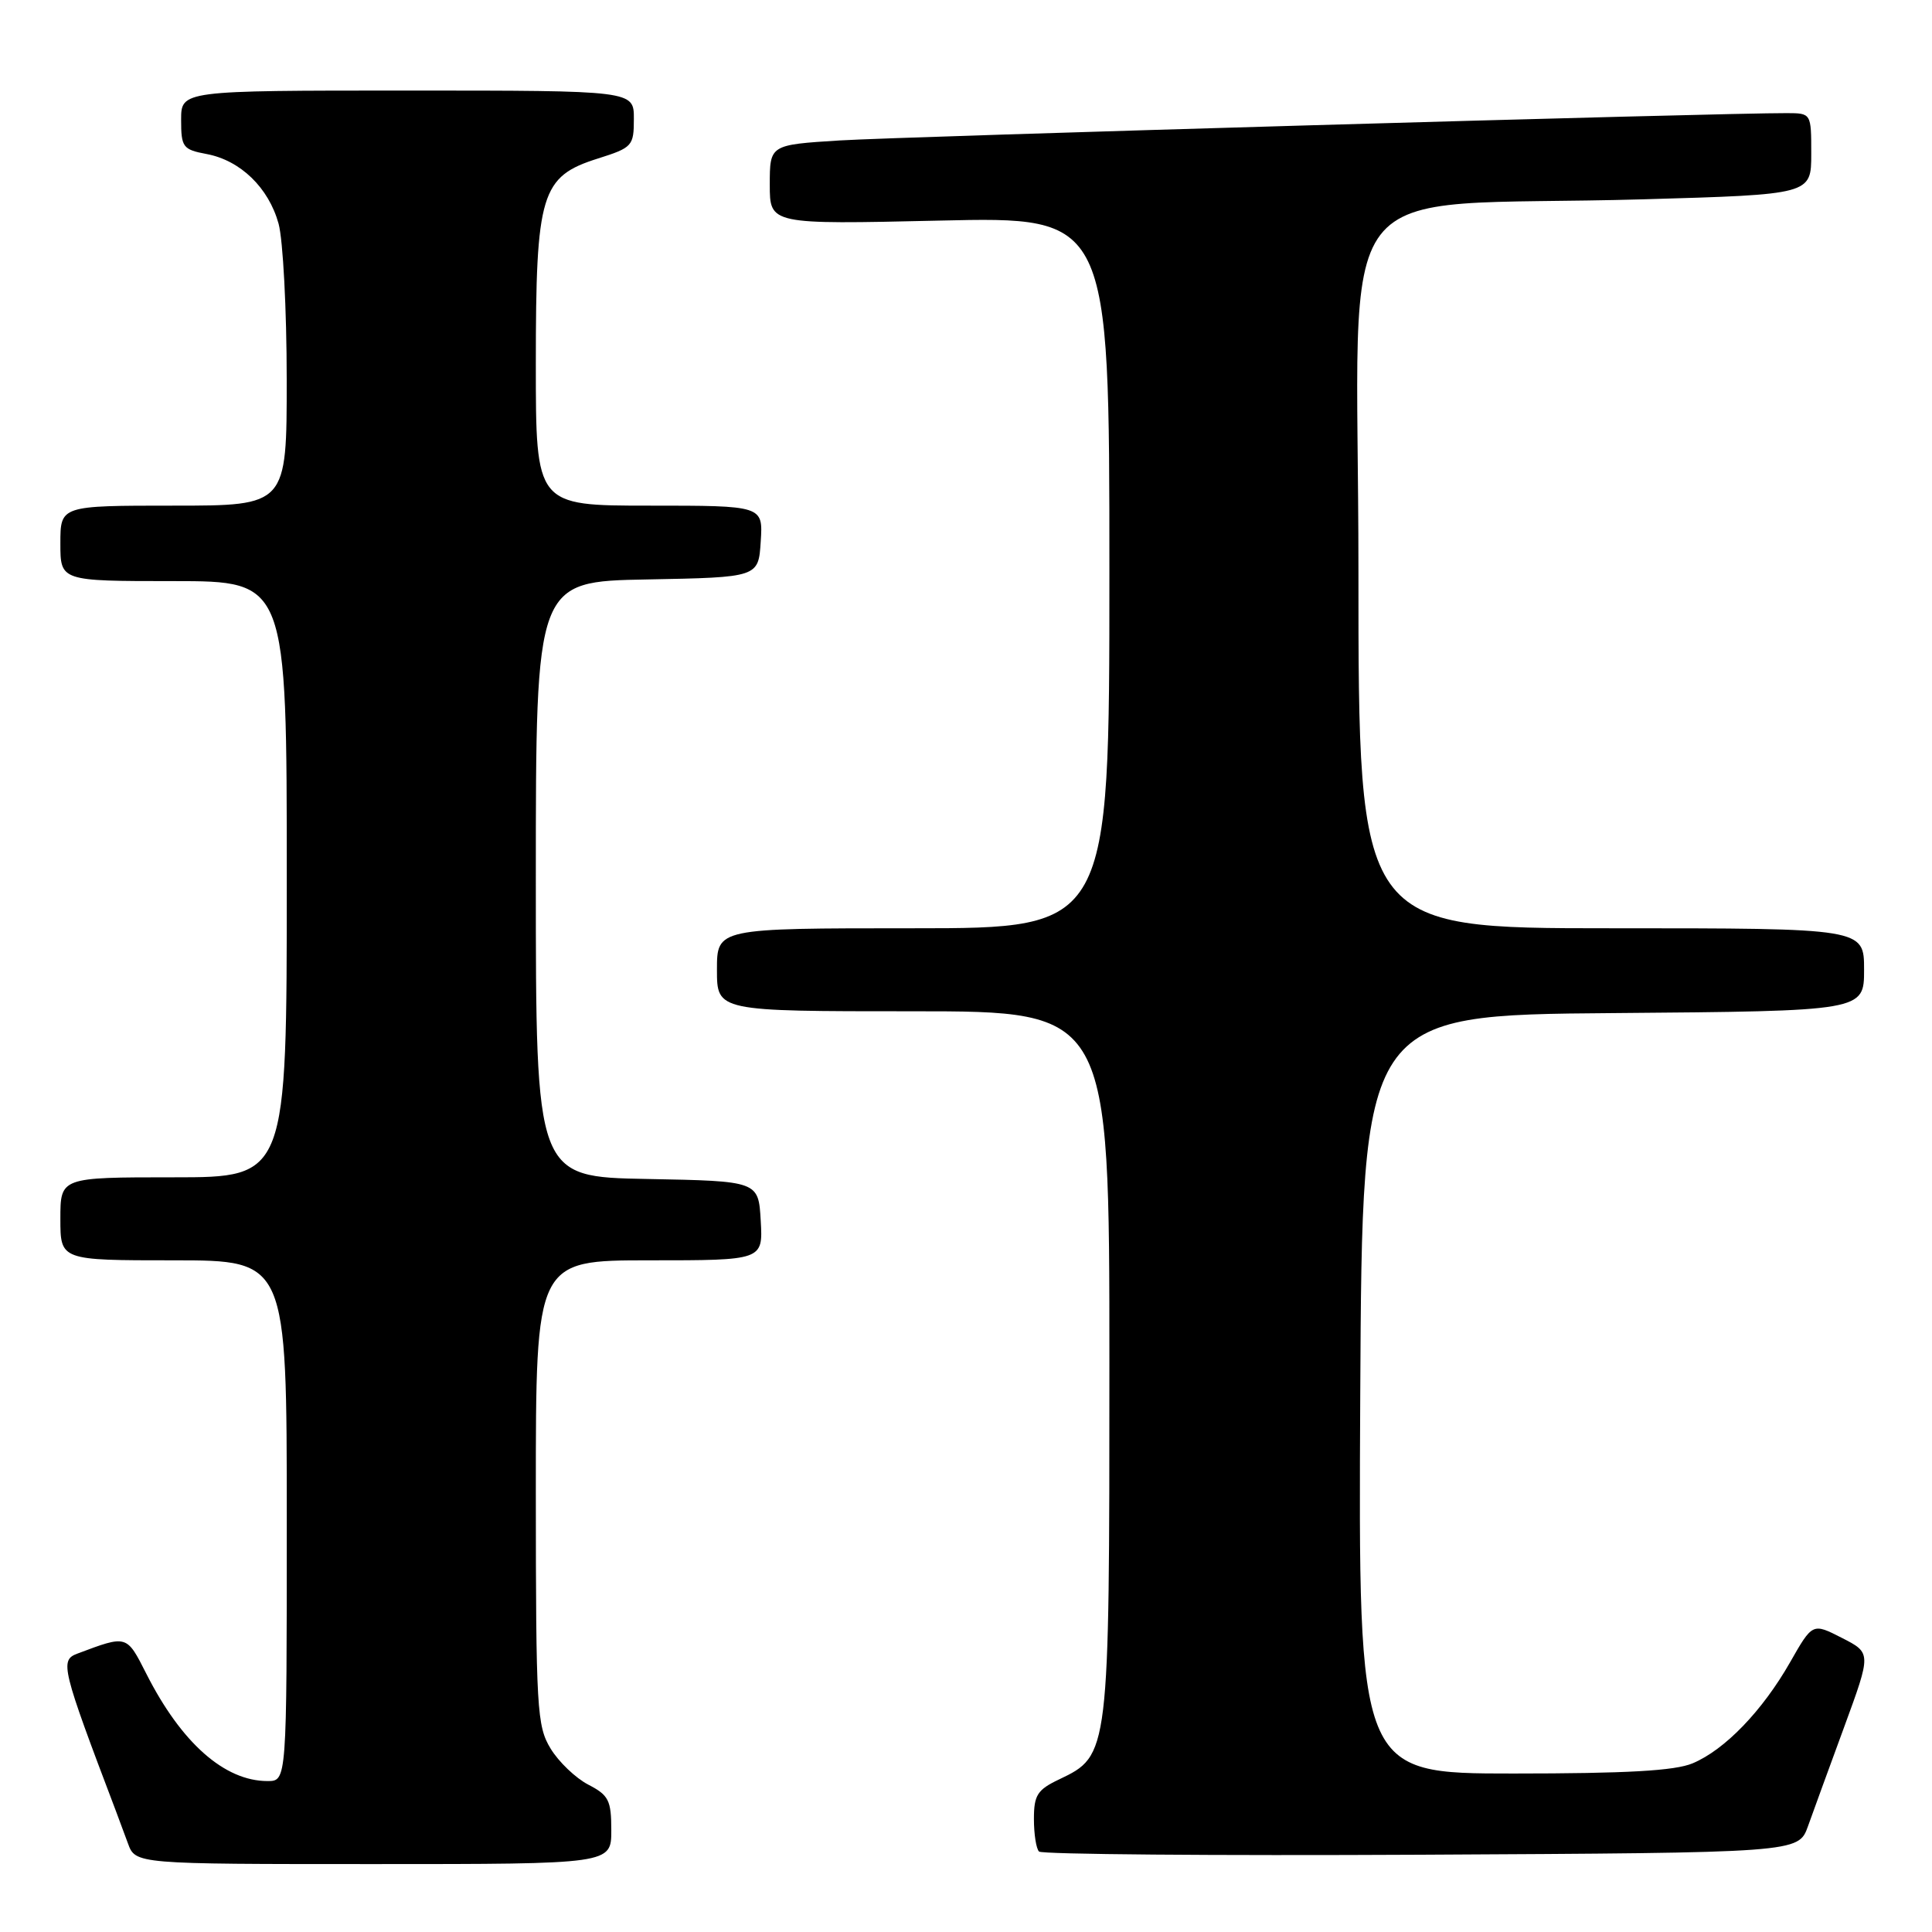 <?xml version="1.0" encoding="UTF-8" standalone="no"?>
<!DOCTYPE svg PUBLIC "-//W3C//DTD SVG 1.1//EN" "http://www.w3.org/Graphics/SVG/1.1/DTD/svg11.dtd" >
<svg xmlns="http://www.w3.org/2000/svg" xmlns:xlink="http://www.w3.org/1999/xlink" version="1.1" viewBox="0 0 256 256">
 <g >
 <path fill="currentColor"
d=" M 81.00 242.53 C 81.00 238.55 80.66 237.88 77.96 236.48 C 76.28 235.61 74.03 233.46 72.96 231.70 C 71.14 228.71 71.01 226.48 71.00 197.75 C 71.00 167.00 71.00 167.00 86.05 167.00 C 101.10 167.00 101.10 167.00 100.80 161.75 C 100.50 156.50 100.50 156.50 85.75 156.22 C 71.00 155.95 71.00 155.95 71.00 116.50 C 71.00 77.05 71.00 77.05 85.75 76.78 C 100.50 76.50 100.50 76.50 100.80 71.75 C 101.11 67.00 101.11 67.00 86.05 67.00 C 71.00 67.00 71.00 67.00 71.00 48.25 C 71.00 25.60 71.67 23.39 79.24 21.00 C 83.79 19.56 83.99 19.34 83.99 15.75 C 84.00 12.00 84.00 12.00 54.00 12.00 C 24.00 12.00 24.00 12.00 24.00 15.89 C 24.00 19.51 24.23 19.82 27.38 20.41 C 31.85 21.25 35.59 24.86 36.91 29.63 C 37.50 31.76 37.99 41.04 37.99 50.25 C 38.00 67.00 38.00 67.00 23.00 67.00 C 8.00 67.00 8.00 67.00 8.00 72.00 C 8.00 77.00 8.00 77.00 23.00 77.00 C 38.00 77.00 38.00 77.00 38.00 116.50 C 38.00 156.00 38.00 156.00 23.00 156.00 C 8.00 156.00 8.00 156.00 8.00 161.50 C 8.00 167.00 8.00 167.00 23.00 167.00 C 38.00 167.00 38.00 167.00 38.00 201.50 C 38.00 236.00 38.00 236.00 35.45 236.00 C 29.75 236.00 24.03 230.94 19.40 221.80 C 16.76 216.60 16.87 216.63 10.26 219.11 C 7.90 219.99 8.15 220.98 15.37 240.00 C 15.68 240.82 16.39 242.74 16.95 244.25 C 17.95 247.00 17.95 247.00 49.48 247.00 C 81.00 247.00 81.00 247.00 81.00 242.53 Z  M 239.56 242.00 C 240.25 240.07 242.42 234.12 244.39 228.76 C 247.96 219.02 247.96 219.02 244.06 217.03 C 240.17 215.04 240.17 215.04 237.19 220.27 C 233.52 226.70 228.55 231.86 224.28 233.65 C 221.93 234.64 215.53 235.00 200.52 235.00 C 179.98 235.00 179.98 235.00 180.24 184.75 C 180.50 134.50 180.50 134.50 213.75 134.24 C 247.00 133.97 247.00 133.97 247.00 128.49 C 247.00 123.00 247.00 123.00 213.50 123.00 C 180.00 123.00 180.00 123.00 180.00 75.60 C 180.00 21.34 175.18 27.63 217.75 26.41 C 240.00 25.77 240.00 25.77 240.00 20.38 C 240.00 15.00 240.00 15.00 236.75 14.99 C 228.45 14.95 119.44 18.10 111.25 18.61 C 102.00 19.19 102.00 19.19 102.00 24.47 C 102.00 29.74 102.00 29.74 124.50 29.23 C 147.00 28.71 147.00 28.71 147.00 75.86 C 147.00 123.00 147.00 123.00 121.00 123.00 C 95.00 123.00 95.00 123.00 95.00 128.50 C 95.00 134.00 95.00 134.00 121.00 134.00 C 147.00 134.00 147.00 134.00 147.00 180.60 C 147.00 232.56 147.00 232.60 140.34 235.78 C 137.45 237.15 137.00 237.87 137.00 241.02 C 137.00 243.03 137.30 244.97 137.68 245.34 C 138.05 245.71 160.84 245.90 188.33 245.76 C 238.30 245.50 238.30 245.50 239.56 242.00 Z "/>
</g>
</svg>